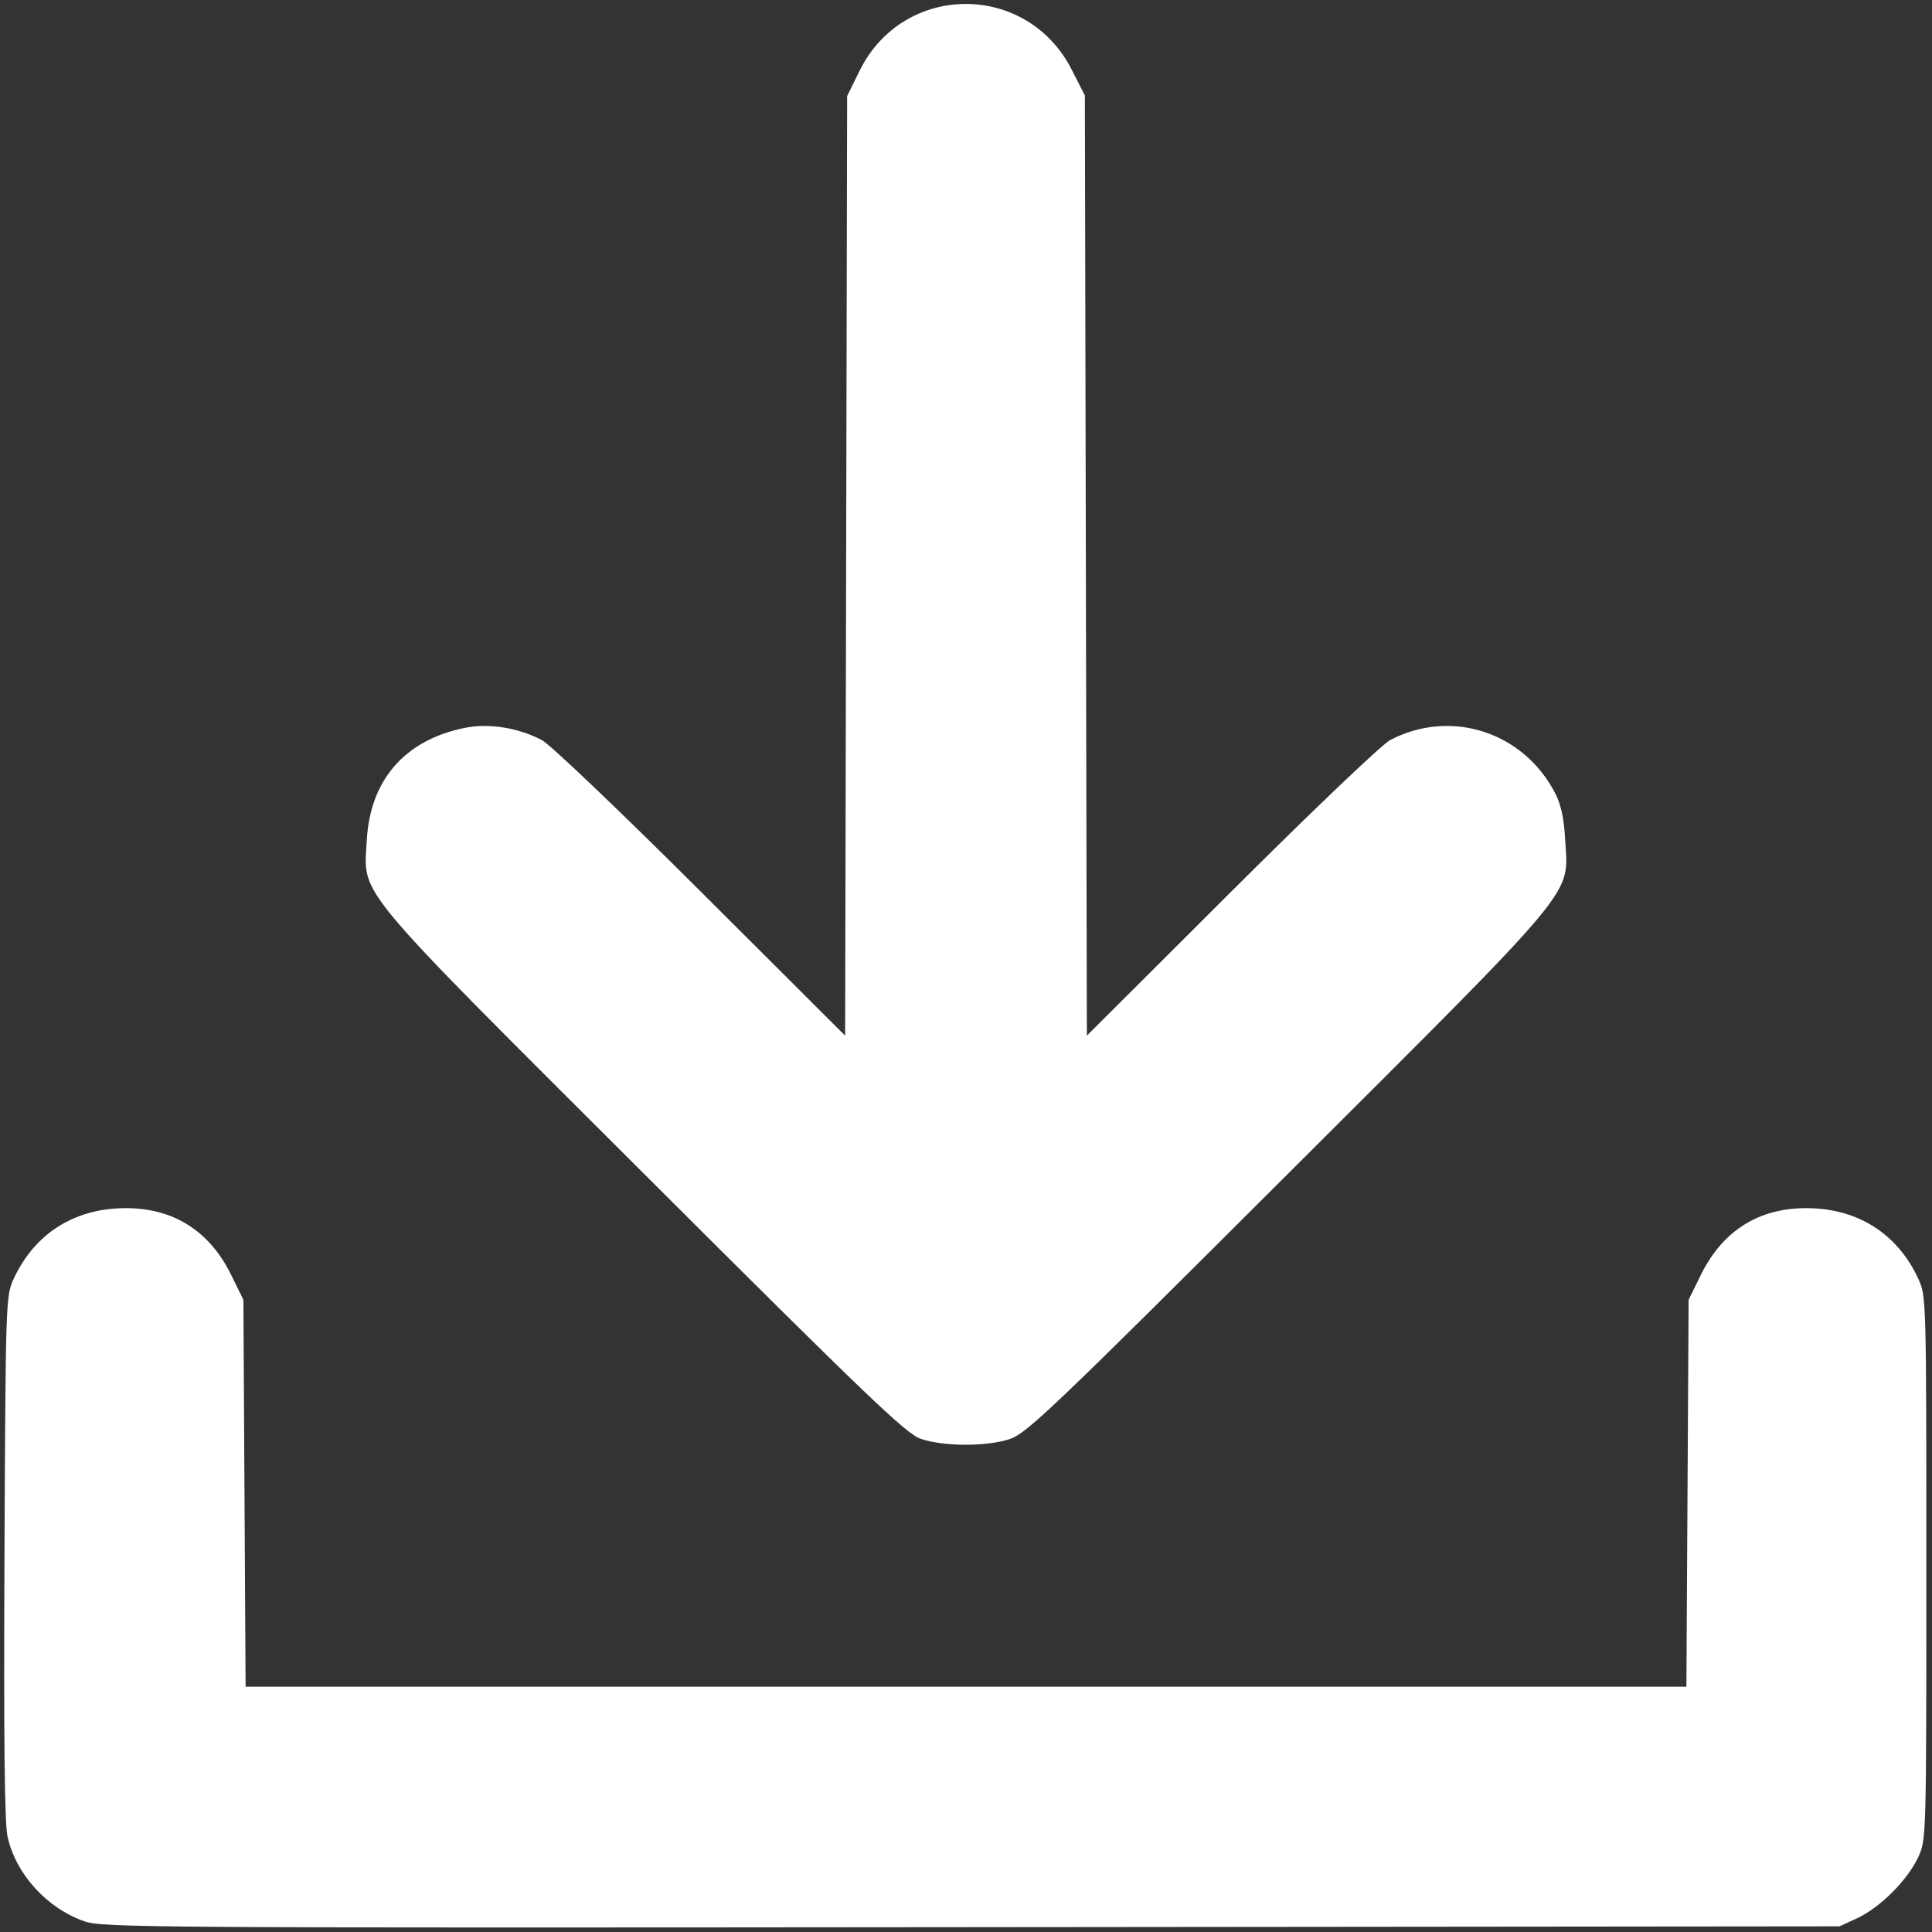 <?xml version="1.0" encoding="UTF-8" standalone="no"?>
<!-- Created with Inkscape (http://www.inkscape.org/) -->

<svg
   xmlns:dc="http://purl.org/dc/elements/1.1/"
   xmlns:cc="http://creativecommons.org/ns#"
   xmlns:rdf="http://www.w3.org/1999/02/22-rdf-syntax-ns#"
   xmlns:svg="http://www.w3.org/2000/svg"
   xmlns="http://www.w3.org/2000/svg"
   xmlns:sodipodi="http://sodipodi.sourceforge.net/DTD/sodipodi-0.dtd"
   xmlns:inkscape="http://www.inkscape.org/namespaces/inkscape"
   version="1.1"
   id="svg5942"
   width="512"
   height="512"
   viewBox="0 0 512 512"
   sodipodi:docname="download-2.svg"
   inkscape:version="0.92.4 (5da689c313, 2019-01-14)">
  <rect x="0" y="0" width="512" height="512" fill="#333333" stroke="none"/>
  <defs
     id="defs5946" />
  <sodipodi:namedview
     pagecolor="#ffffff"
     bordercolor="#666666"
     borderopacity="1"
     objecttolerance="10"
     gridtolerance="10"
     guidetolerance="10"
     inkscape:pageopacity="0"
     inkscape:pageshadow="2"
     inkscape:window-width="3840"
     inkscape:window-height="1999"
     id="namedview5944"
     showgrid="false"
     inkscape:zoom="0.4609375"
     inkscape:cx="-347.11864"
     inkscape:cy="256"
     inkscape:window-x="0"
     inkscape:window-y="0"
     inkscape:window-maximized="1"
     inkscape:current-layer="svg5942" />
  <path
     style="fill:#ffffff;fill-opacity:1"
     d="M 22.404,509.177 C 12.413,505.715 4.132,496.58 1.986,486.655 1.21,483.062 0.967,460.586 1.186,412.5 1.496,344.465 1.53,343.435 3.637,338.878 8.861,327.58 18.583,320.957 31,320.238 c 13.755,-0.796 24.155,5.24 30.208,17.53 l 3.292,6.685 0.293,51.273 L 65.085,447 H 256 446.915 l 0.293,-51.273 0.293,-51.273 3.292,-6.685 c 6.053,-12.291 16.453,-18.327 30.208,-17.53 12.417,0.719 22.139,7.341 27.363,18.639 2.121,4.586 2.137,5.189 2.137,76.622 0,71.771 -0.007,72.015 -2.17,76.696 -2.778,6.012 -10.121,13.356 -16.134,16.134 L 487.5,510.5 l -230,0.222 C 39.911,510.932 27.225,510.848 22.404,509.177 Z M 244,381.303 C 240.12,379.976 230.036,370.318 170.808,311.206 92.512,233.065 96.379,237.72 97.209,222.612 c 0.876,-15.949 10.141,-26.54 26.004,-29.726 6.356,-1.276 14.091,-0.048 20.369,3.234 2.2,1.15 20.684,18.775 42.153,40.194 l 38.235,38.145 0.265,-124.501 L 224.5,25.457 227.795,18.764 C 239.352,-4.709 272.096,-4.9 284,18.436 l 3.5,6.861 0.265,124.581 0.265,124.581 38.235,-38.145 c 21.469,-21.419 39.953,-39.043 42.153,-40.194 16.054,-8.394 35.316,-2.187 43.711,14.084 1.569,3.041 2.346,6.664 2.661,12.407 0.83,15.109 4.698,10.453 -73.599,88.587 -62.467,62.337 -69.139,68.697 -73.62,70.175 -6.134,2.024 -17.547,1.99 -23.572,-0.071 z"
     id="path5952"
     inkscape:connector-curvature="0" />
</svg>
